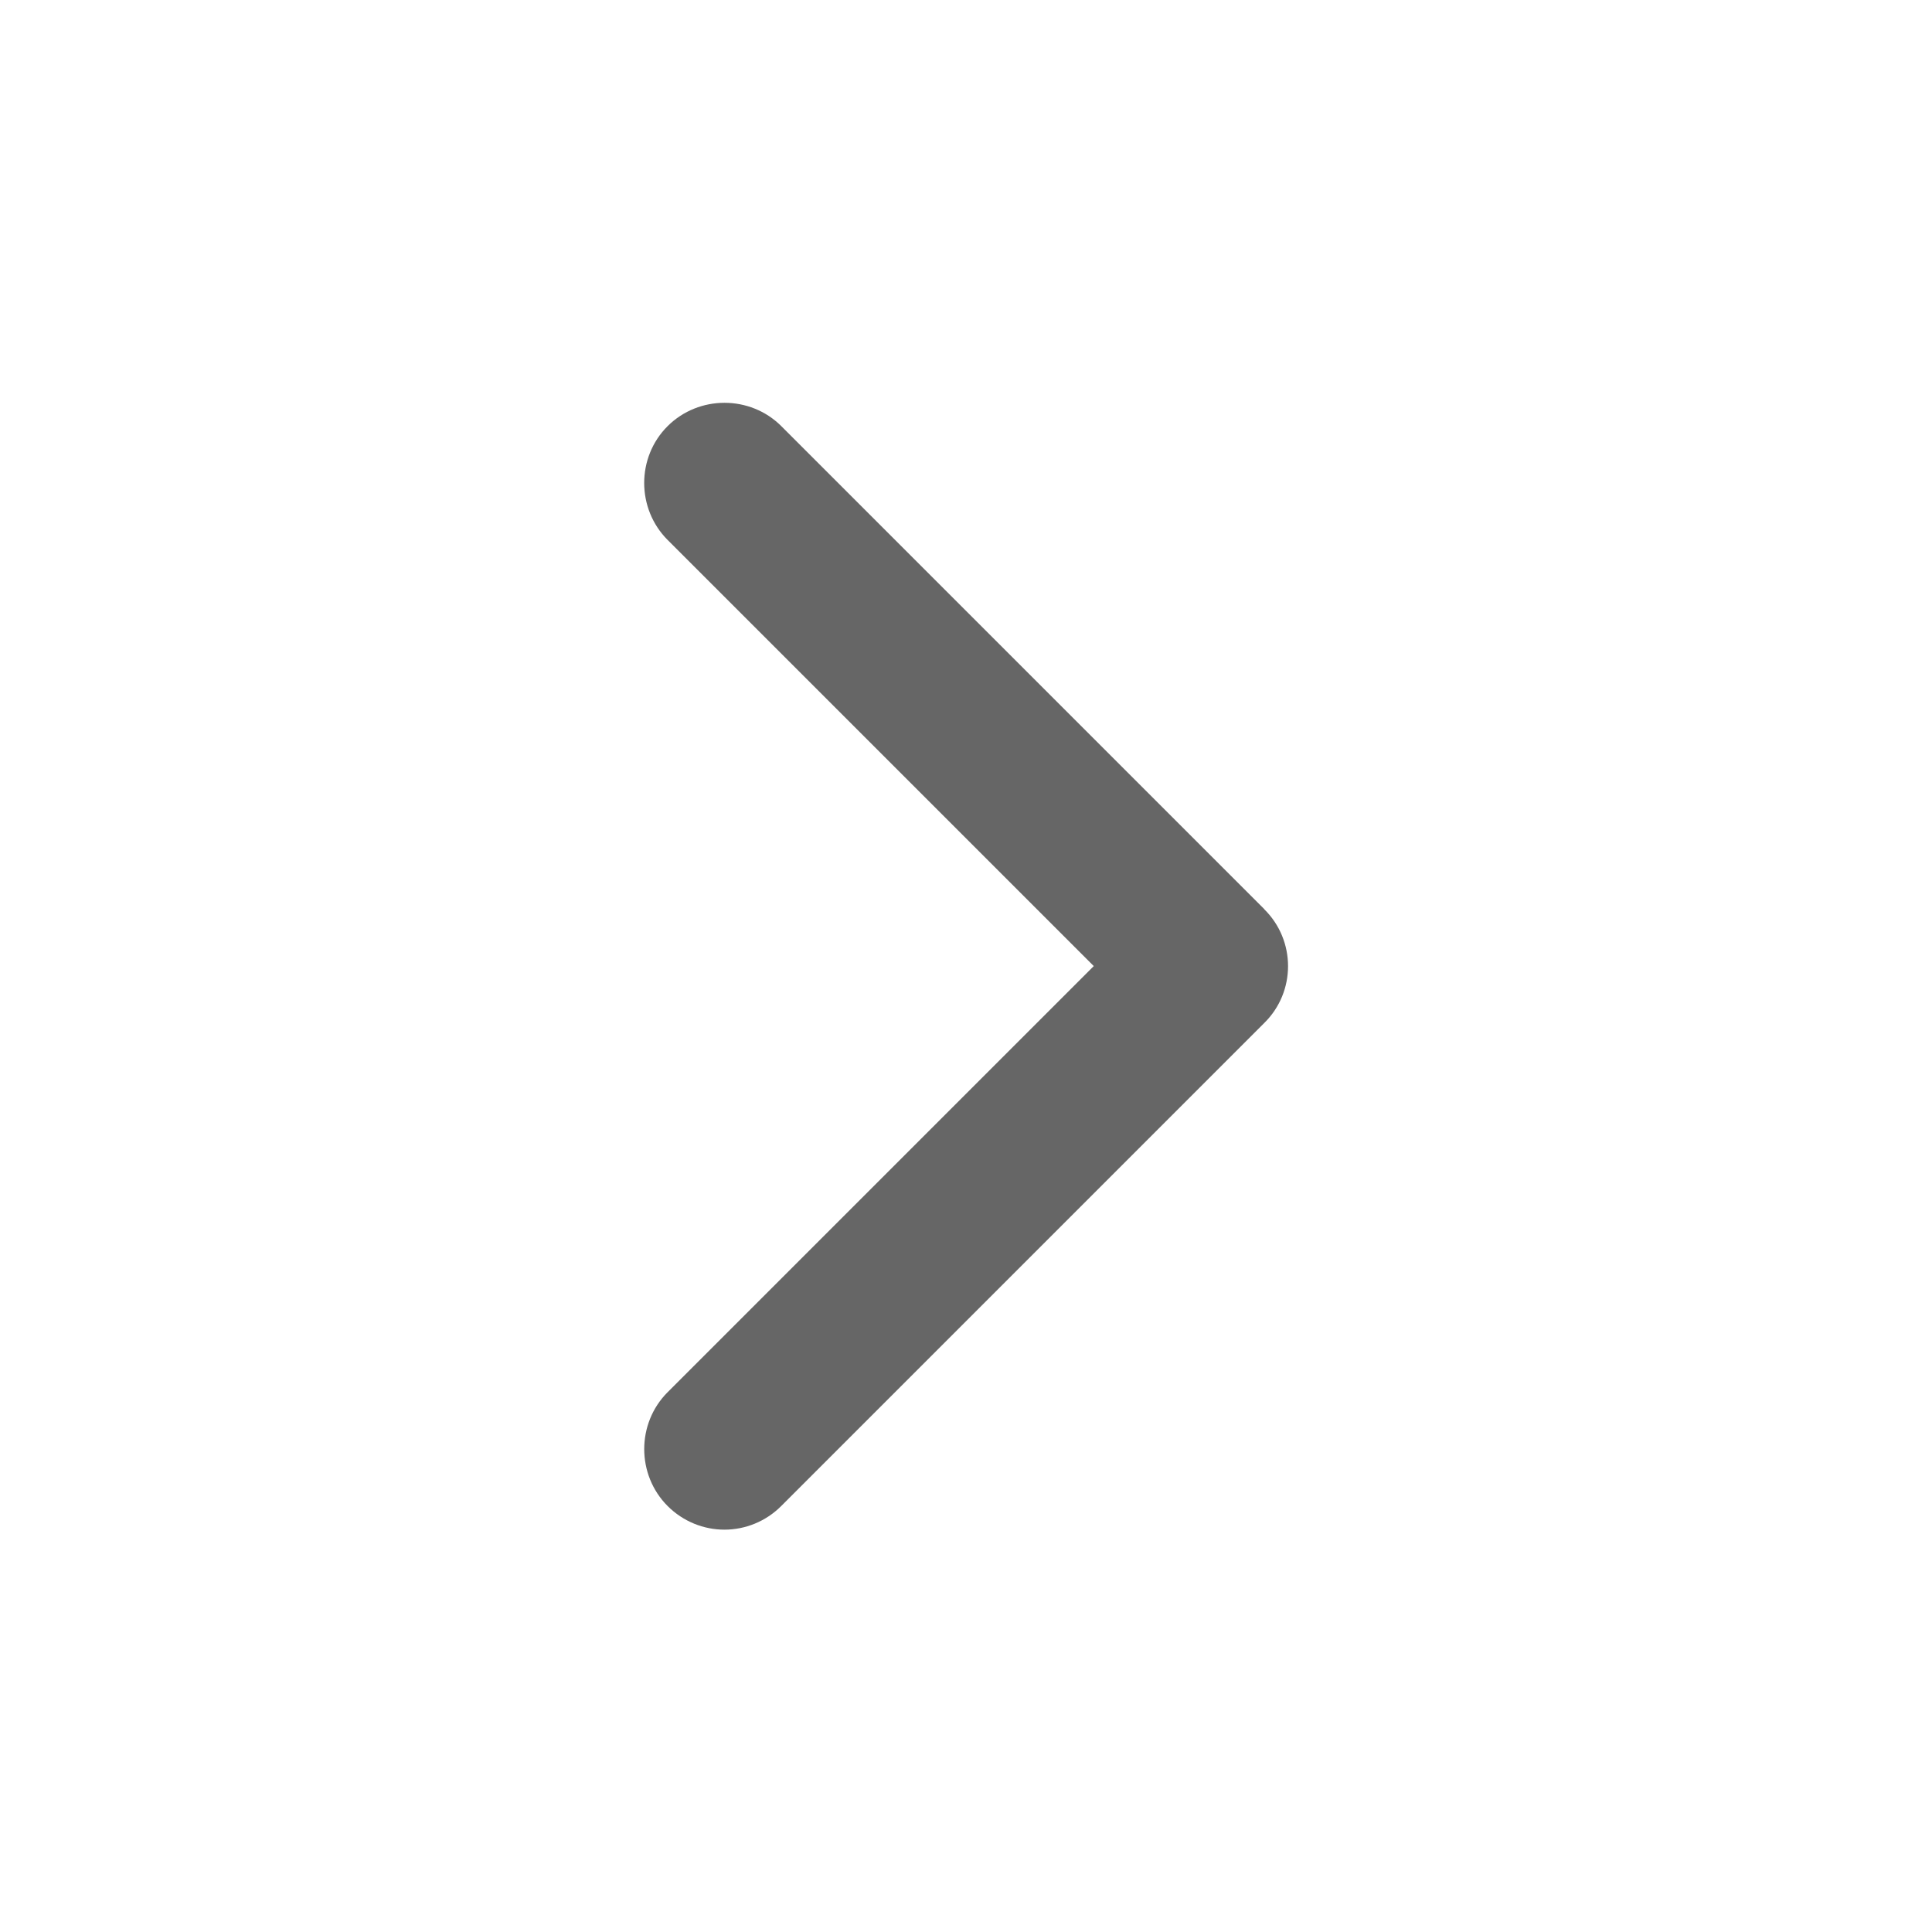 <svg version="1.1" xmlns="http://www.w3.org/2000/svg" width="32" height="32" viewBox="0 0 24 24">
    <title>chevron-right</title>
    <path fill="#666666"
          d="M15.706 11.294l-6-6c-0.387-0.387-1.025-0.387-1.413 0s-0.387 1.025 0 1.413l5.294 5.294-5.294 5.294c-0.387 0.387-0.387 1.025 0 1.413 0.194 0.194 0.45 0.294 0.706 0.294s0.513-0.1 0.706-0.294l6-6c0.394-0.387 0.394-1.025 0-1.413z">

    </path>
</svg>